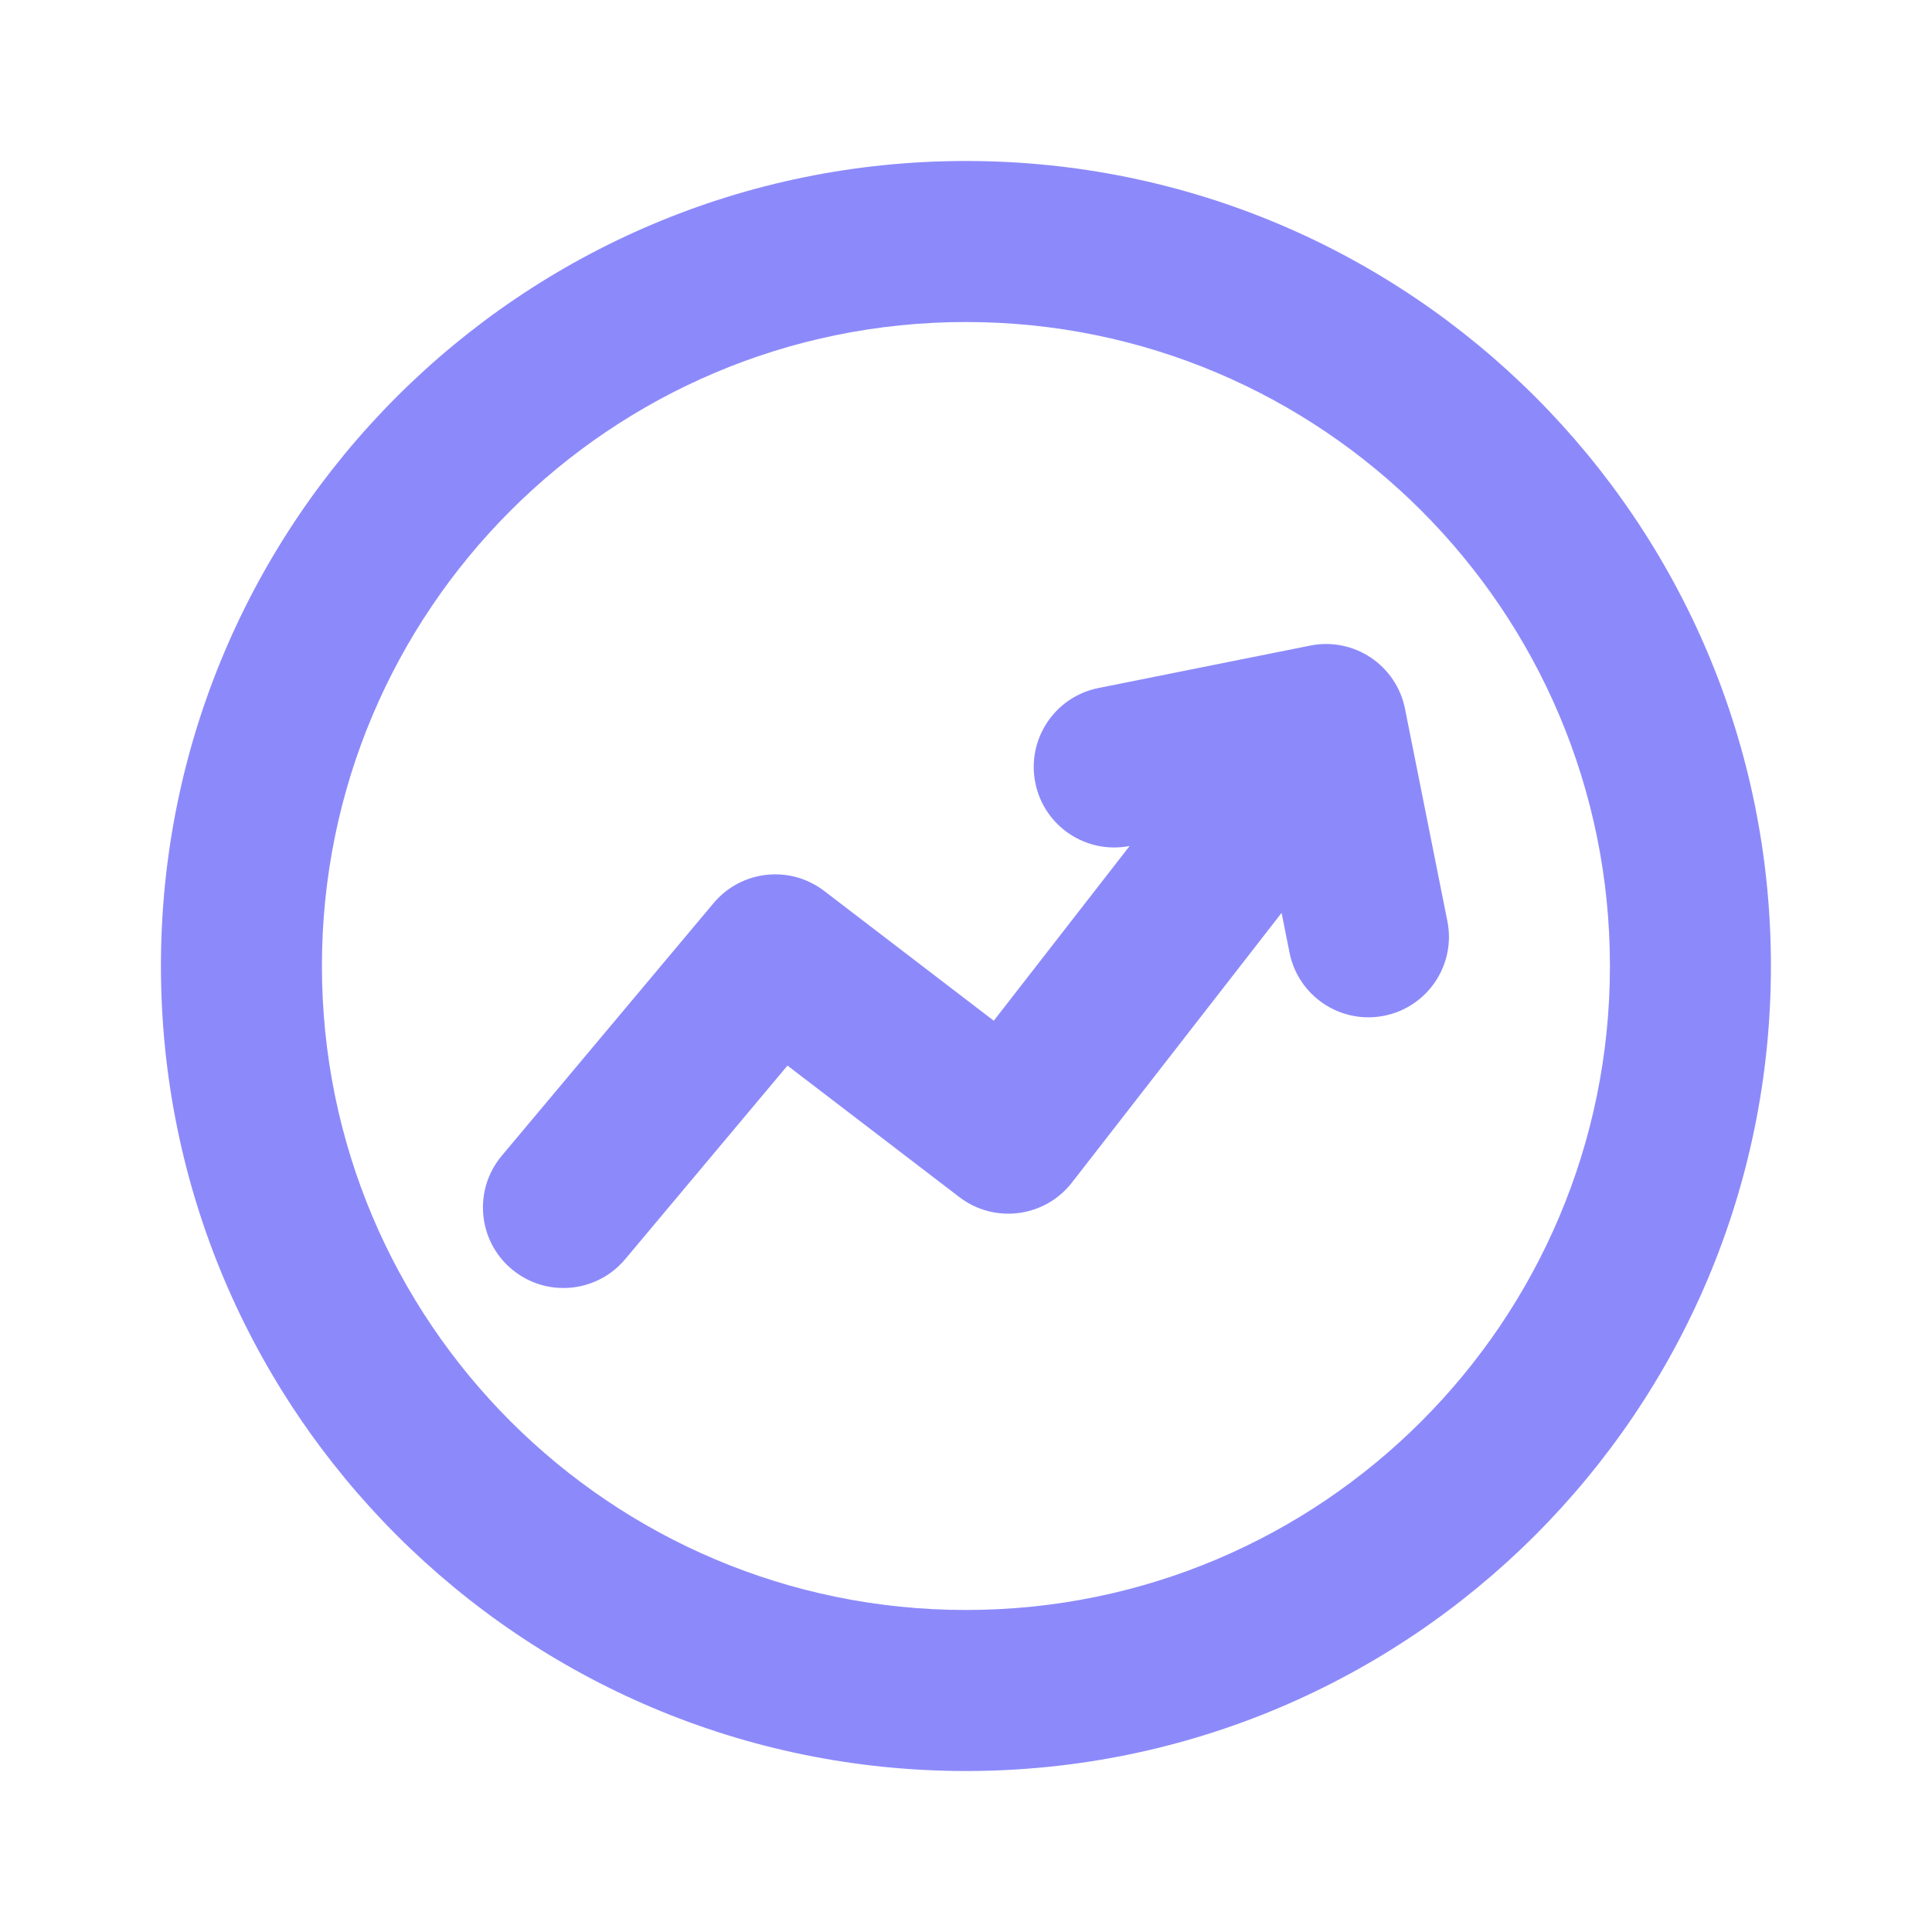 <svg width="40" height="40" viewBox="0 0 40 40" fill="none" xmlns="http://www.w3.org/2000/svg">
<path fill-rule="evenodd" clip-rule="evenodd" d="M3.332 20C3.332 29.205 10.794 36.667 19.999 36.667C29.203 36.667 36.665 29.205 36.665 20C36.665 10.795 29.203 3.333 19.999 3.333C10.794 3.333 3.332 10.795 3.332 20ZM6.665 20C6.665 12.636 12.635 6.667 19.999 6.667C27.363 6.667 33.332 12.636 33.332 20C33.332 27.364 27.363 33.333 19.999 33.333C12.635 33.333 6.665 27.364 6.665 20ZM29.089 14.674C29.003 14.24 28.747 13.859 28.379 13.613C28.011 13.368 27.561 13.279 27.127 13.366L22.741 14.245C21.839 14.426 21.254 15.304 21.435 16.207C21.615 17.107 22.489 17.691 23.388 17.515L20.575 21.133L17.064 18.446C16.356 17.904 15.347 18.015 14.774 18.698L10.388 23.929C9.797 24.634 9.889 25.686 10.595 26.277C11.3 26.869 12.351 26.776 12.943 26.071L16.304 22.062L19.863 24.785C20.59 25.341 21.63 25.207 22.192 24.485L26.534 18.9L26.698 19.722C26.878 20.625 27.756 21.21 28.658 21.03C29.561 20.85 30.147 19.972 29.966 19.07L29.089 14.674Z" fill="#8C8AFA"/>
</svg>
